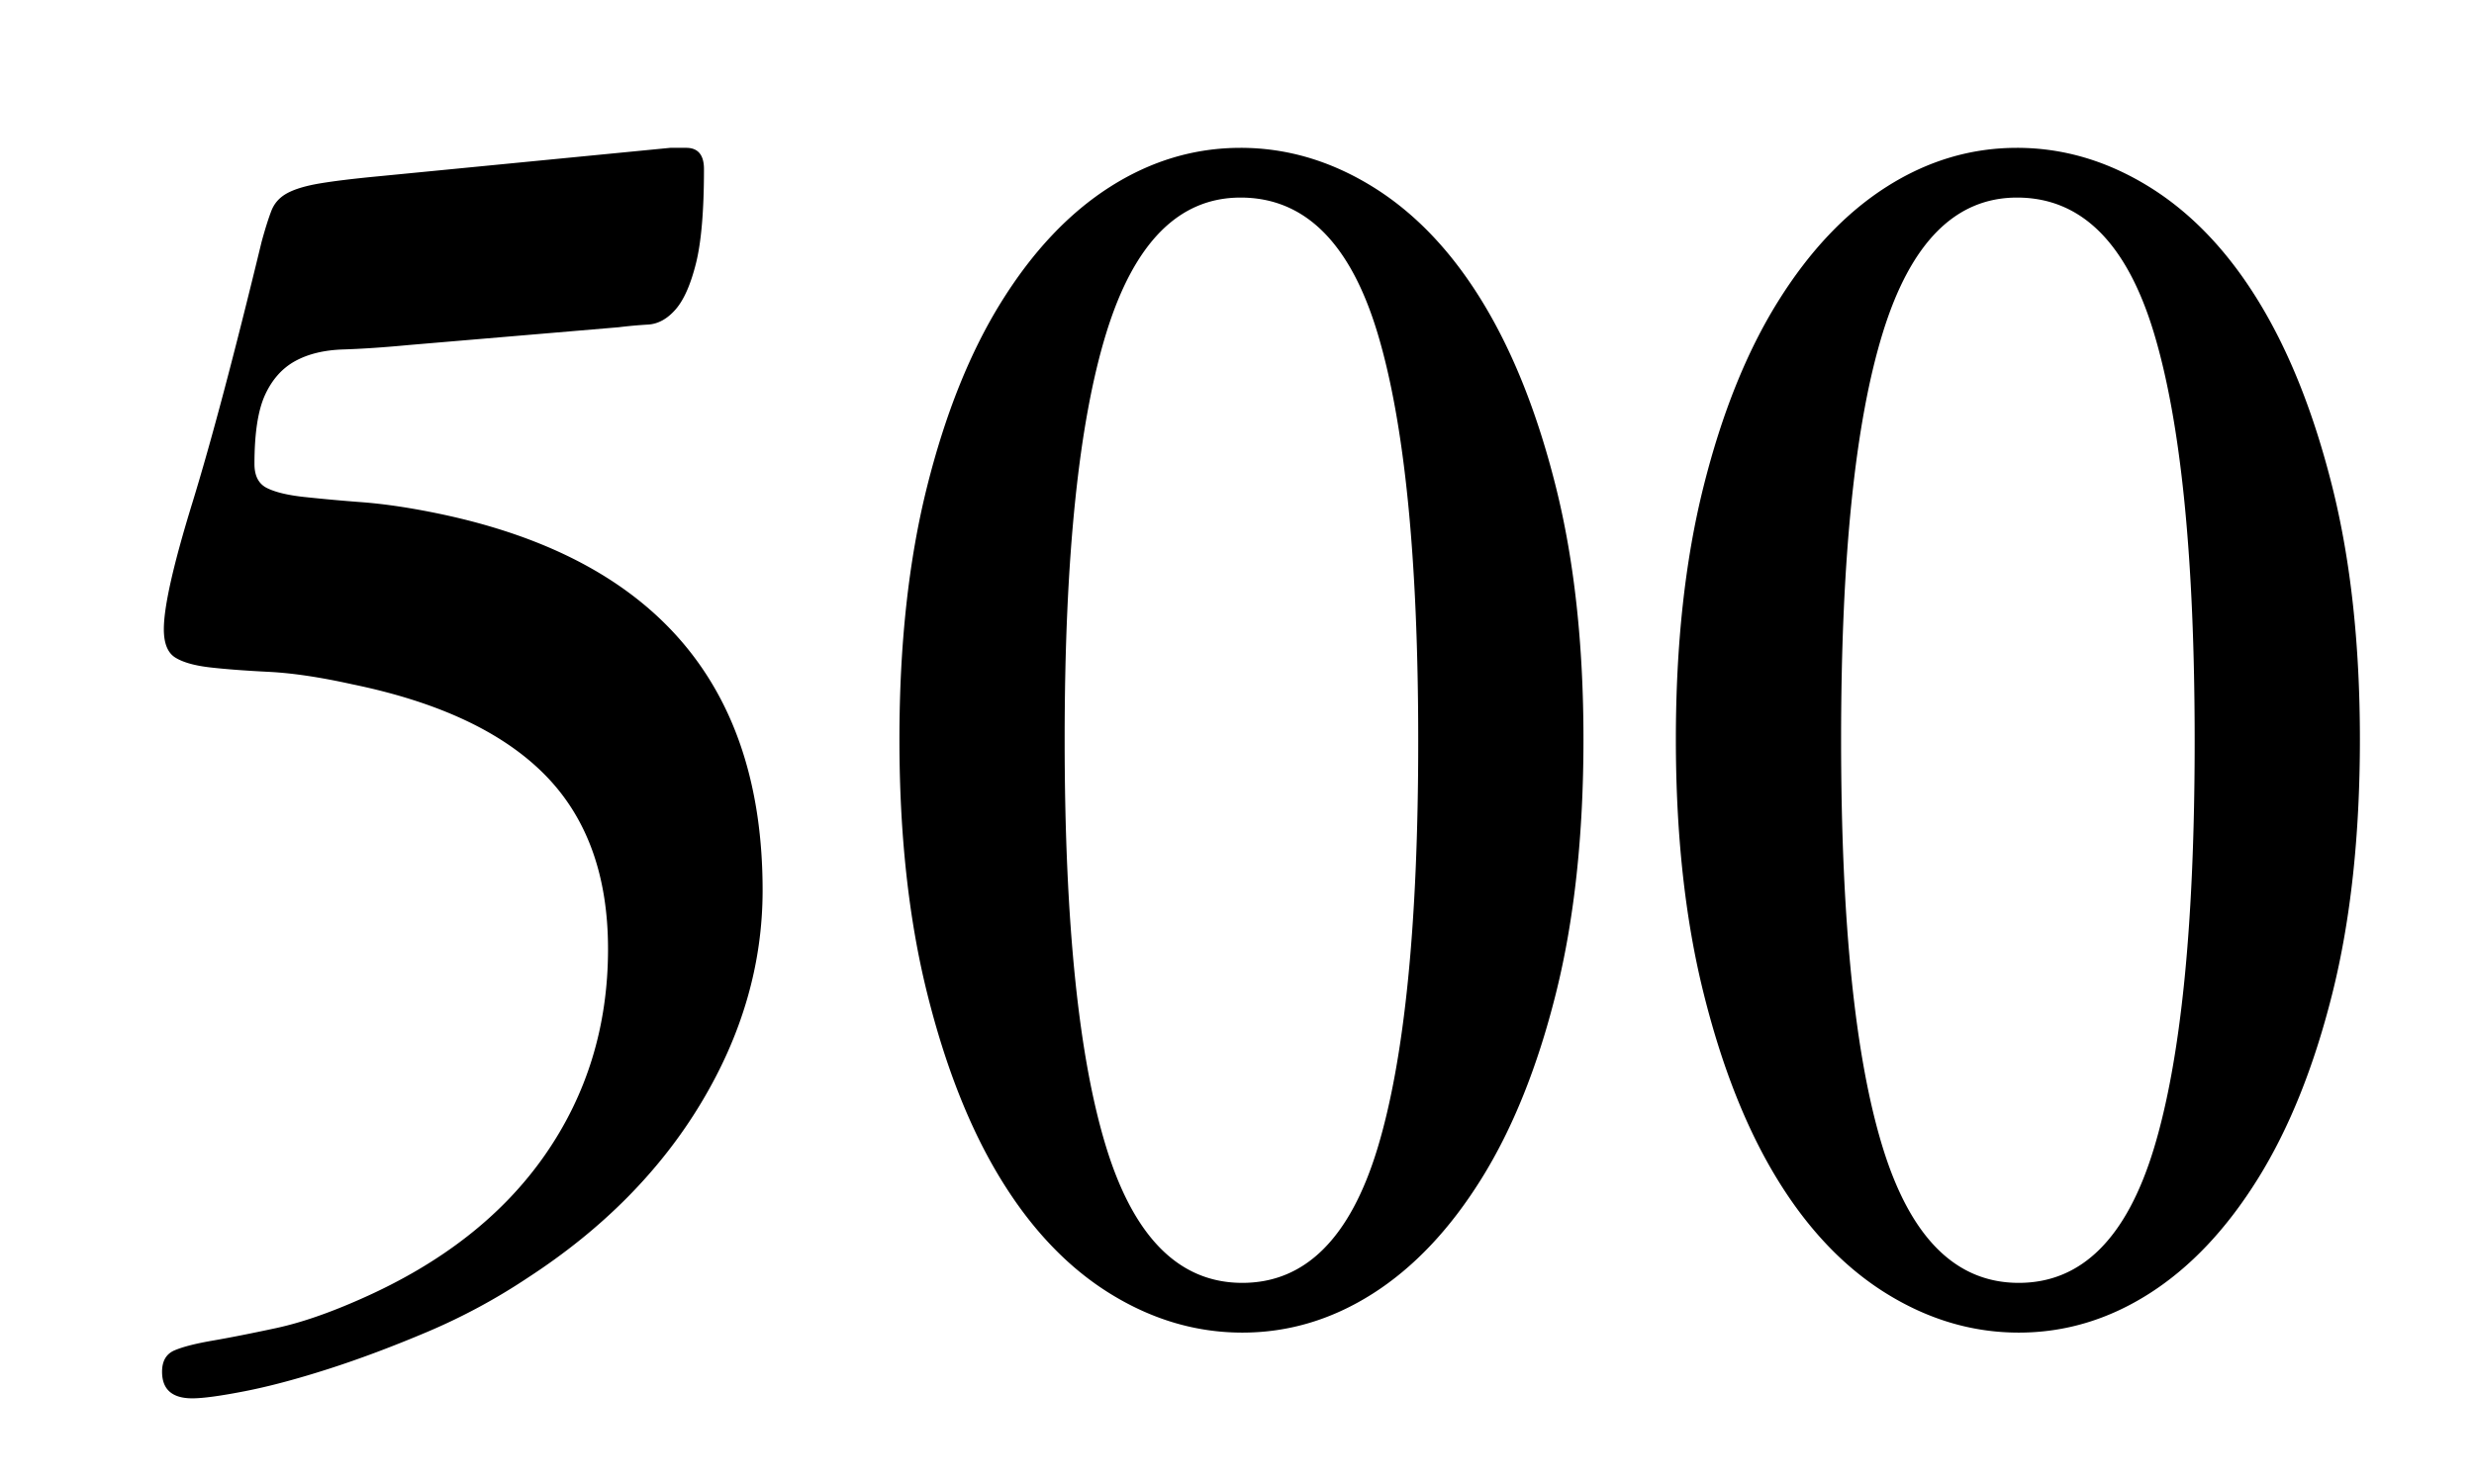 <svg xmlns="http://www.w3.org/2000/svg" xml:space="preserve" width="300" height="180" style="fill-rule:evenodd;clip-rule:evenodd;stroke-linejoin:round;stroke-miterlimit:2"><path d="M75.024 39.692a55 55 0 0 1 3.554-.323q1.831-.107 3.34-1.831 1.507-1.723 2.478-5.602.969-3.877.969-11.419 0-2.585-2.154-2.585h-1.939l-35.334 3.447q-4.525.432-7.11.862t-3.986 1.185q-1.4.754-1.939 2.155t-1.185 3.77q-4.955 20.468-8.402 31.671-3.448 11.204-3.448 15.297 0 2.586 1.401 3.447 1.4.862 4.201 1.185t7.11.539q4.31.215 10.126 1.508 15.728 3.231 23.376 10.988t7.649 21.114q0 14.004-7.649 24.992-7.649 10.987-22.299 17.451-5.817 2.586-10.341 3.555-4.525.97-7.649 1.509t-4.632 1.185q-1.508.645-1.508 2.585 0 3.231 3.663 3.232 1.939 0 6.355-.862t10.126-2.693 12.066-4.525a74 74 0 0 0 12.173-6.571q13.573-8.833 21.006-21.222t7.433-25.746q0-37.488-39.212-45.675-5.17-1.077-9.372-1.401a216 216 0 0 1-7.11-.646q-2.908-.324-4.417-1.077-1.508-.755-1.508-2.909 0-5.601 1.293-8.402t3.663-4.094 5.817-1.4q3.447-.108 7.971-.539zM150.431 17.932q-8.403 0-15.836 4.74t-13.142 13.896q-5.71 9.157-9.049 22.515t-3.339 30.594q0 17.235 3.339 30.701t8.941 22.623q5.602 9.156 13.25 13.896 7.649 4.74 16.051 4.74 8.403 0 15.836-4.74t13.142-13.896q5.71-9.157 9.049-22.515 3.34-13.358 3.34-30.809 0-17.236-3.34-30.594t-8.941-22.515-13.25-13.896q-7.648-4.74-16.051-4.74m0 6.033q11.634 0 16.59 16.374t4.955 49.553q0 33.18-4.955 49.446-4.956 16.266-16.375 16.266-11.418 0-16.482-16.374-5.063-16.374-5.063-49.553 0-32.964 5.063-49.338 5.064-16.374 16.267-16.374M244.582 17.932q-8.402 0-15.835 4.74t-13.143 13.896q-5.709 9.157-9.048 22.515t-3.34 30.594q0 17.235 3.34 30.701t8.941 22.623q5.601 9.156 13.25 13.896 7.648 4.74 16.051 4.74t15.835-4.74q7.434-4.74 13.143-13.896t9.049-22.515q3.339-13.358 3.339-30.809 0-17.236-3.339-30.594t-8.941-22.515-13.251-13.896q-7.648-4.74-16.051-4.74m0 6.033q11.635 0 16.59 16.374 4.956 16.374 4.955 49.553 0 33.18-4.955 49.446-4.956 16.266-16.374 16.266-11.42 0-16.482-16.374-5.063-16.374-5.063-49.553 0-32.964 5.063-49.338t16.266-16.374" style="fill-rule:nonzero"/></svg>
